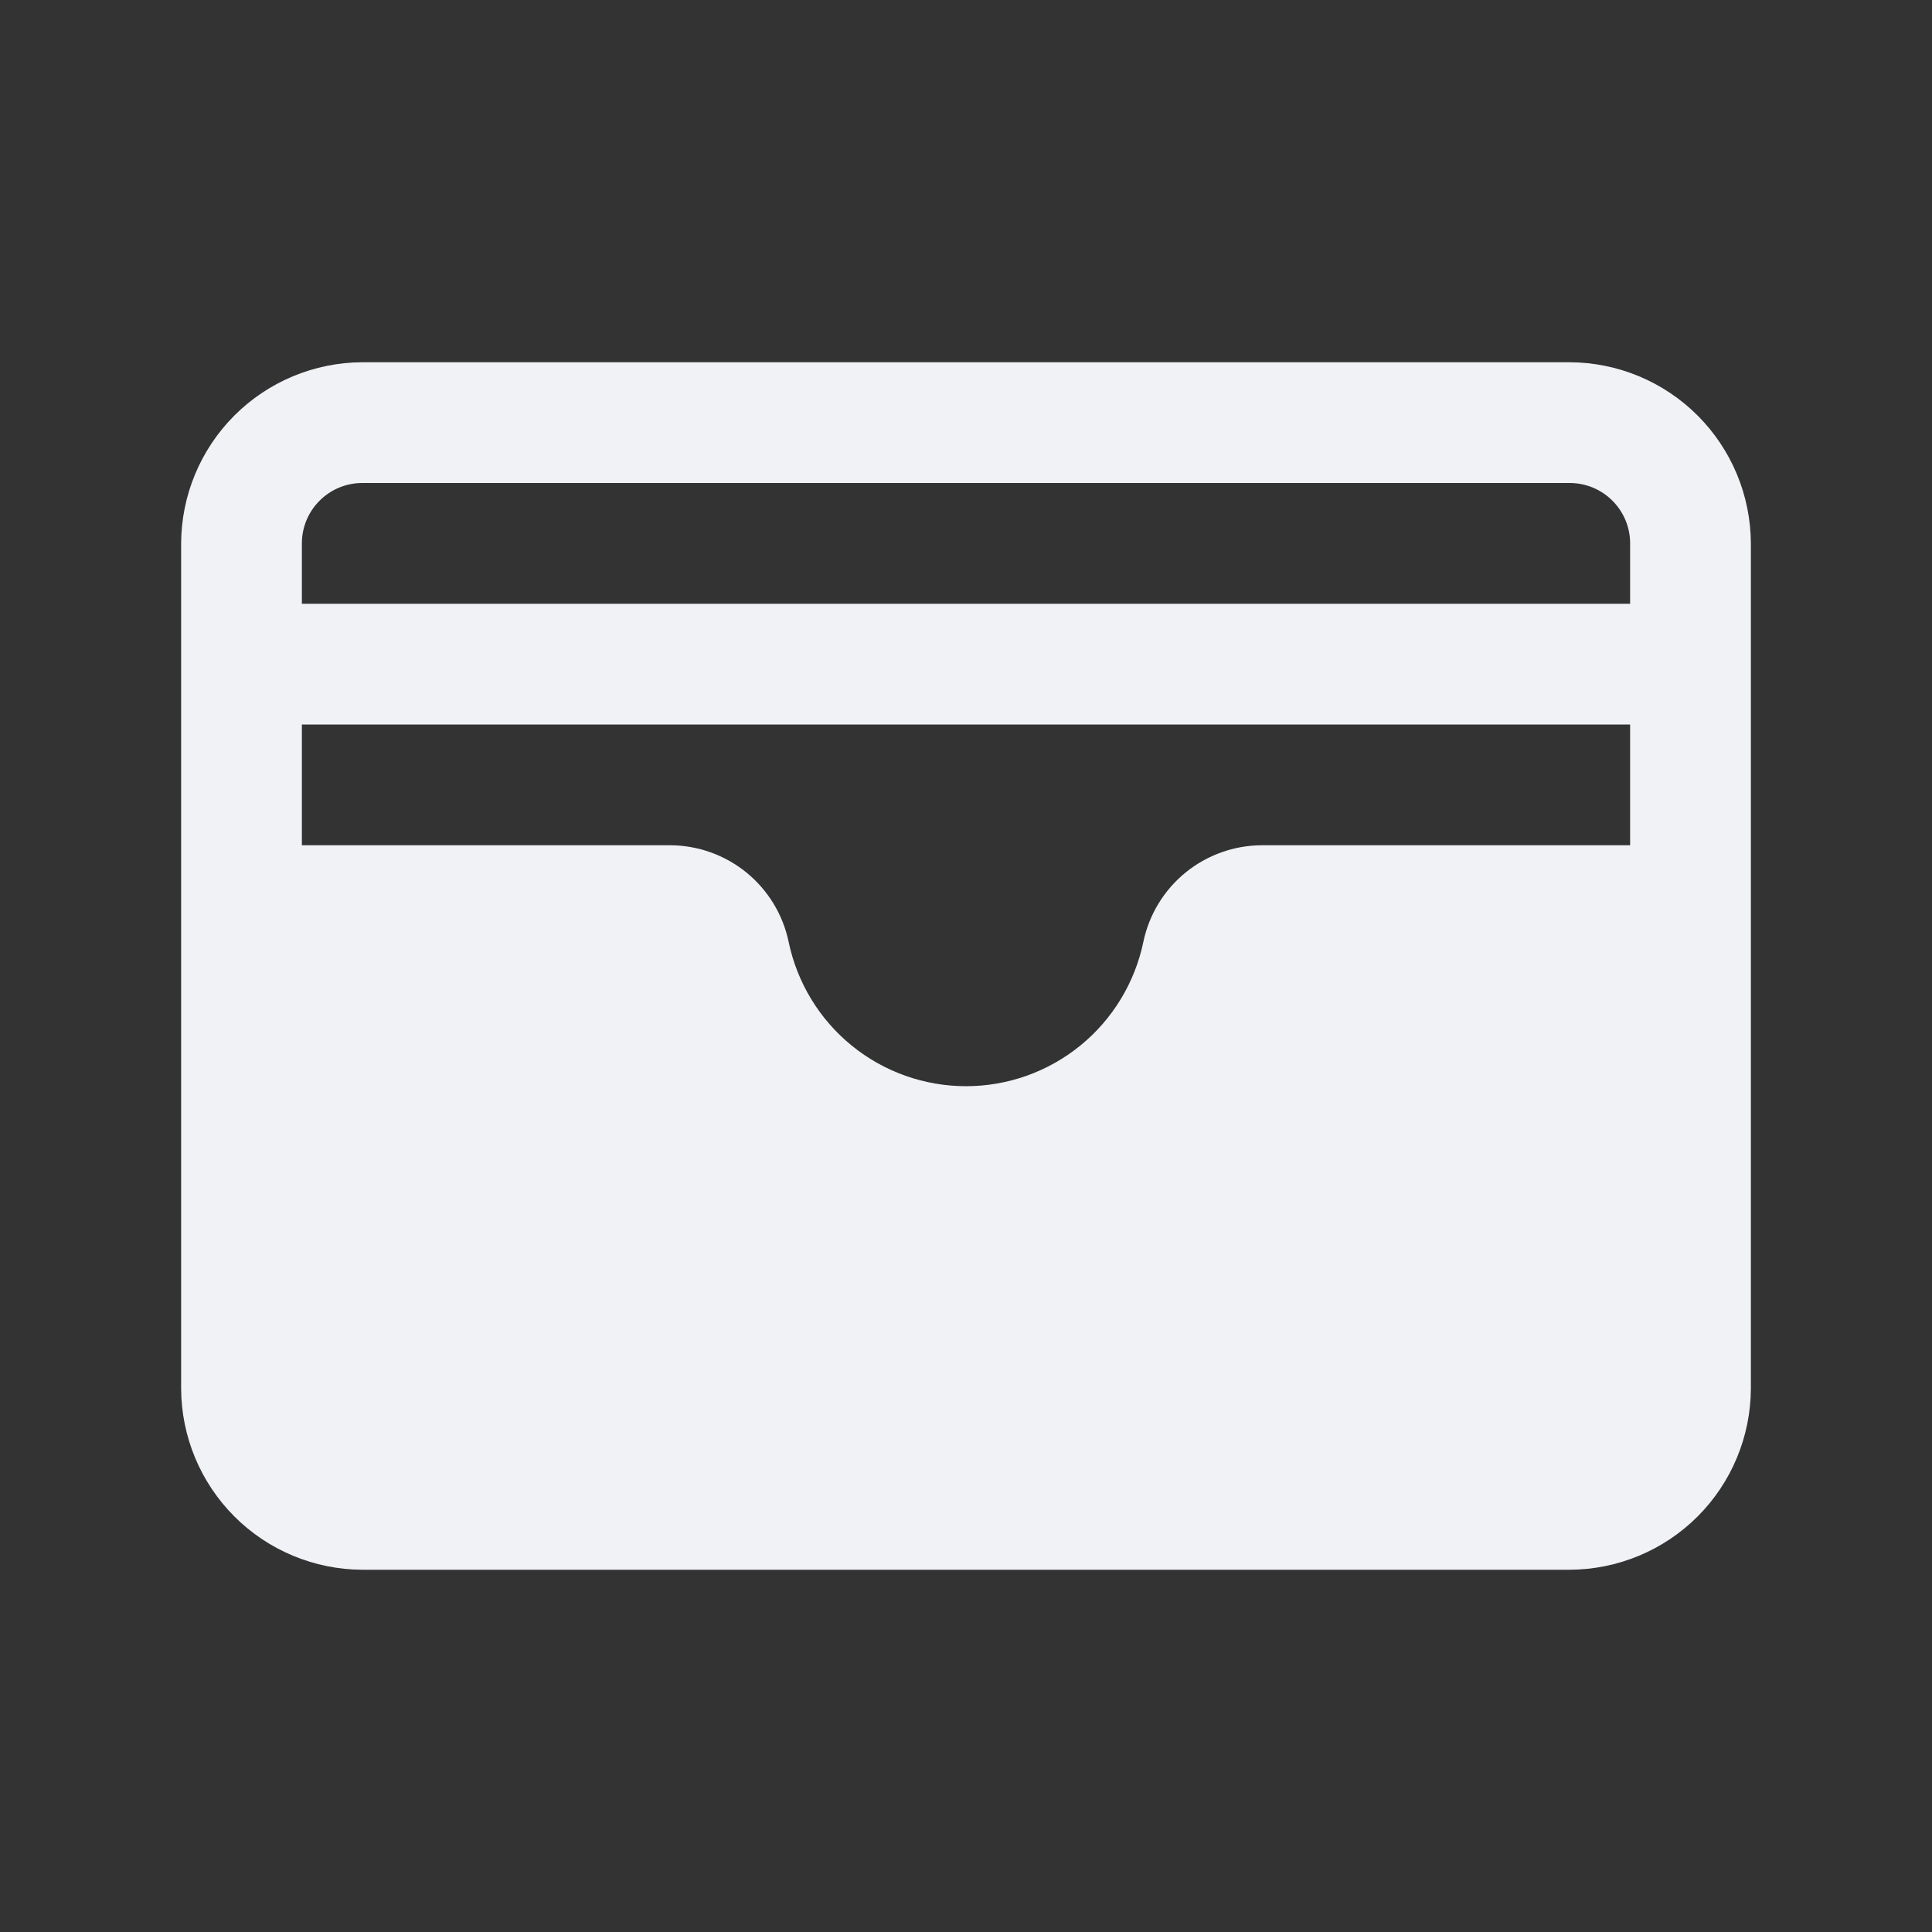 <svg width="56" height="56" viewBox="0 0 56 56" fill="none" xmlns="http://www.w3.org/2000/svg">
<rect x="0" y="0" width="56" height="56" fill="#333333" stroke="none"/>
<path d="M45.5 10.5H10.5C9.109 10.506 7.777 11.061 6.794 12.044C5.811 13.027 5.256 14.359 5.25 15.75V40.25C5.256 41.641 5.811 42.973 6.794 43.956C7.777 44.939 9.109 45.494 10.5 45.5H45.5C46.891 45.494 48.223 44.939 49.206 43.956C50.189 42.973 50.744 41.641 50.75 40.25V15.75C50.744 14.359 50.189 13.027 49.206 12.044C48.223 11.061 46.891 10.506 45.5 10.5ZM33.141 27.3C32.895 28.482 32.25 29.544 31.314 30.306C30.378 31.068 29.207 31.484 28 31.484C26.793 31.484 25.622 31.068 24.686 30.306C23.75 29.544 23.105 28.482 22.859 27.3C22.694 26.511 22.263 25.802 21.638 25.292C21.013 24.783 20.232 24.503 19.425 24.5H8.75V21H47.25V24.5H36.575C35.769 24.503 34.987 24.783 34.362 25.292C33.737 25.802 33.306 26.511 33.141 27.3ZM10.5 14H45.5C45.964 14 46.409 14.184 46.737 14.513C47.066 14.841 47.25 15.286 47.25 15.75V17.5H8.75V15.75C8.75 15.286 8.934 14.841 9.263 14.513C9.591 14.184 10.036 14 10.5 14Z" fill="#F0F2F6"/>
</svg>

